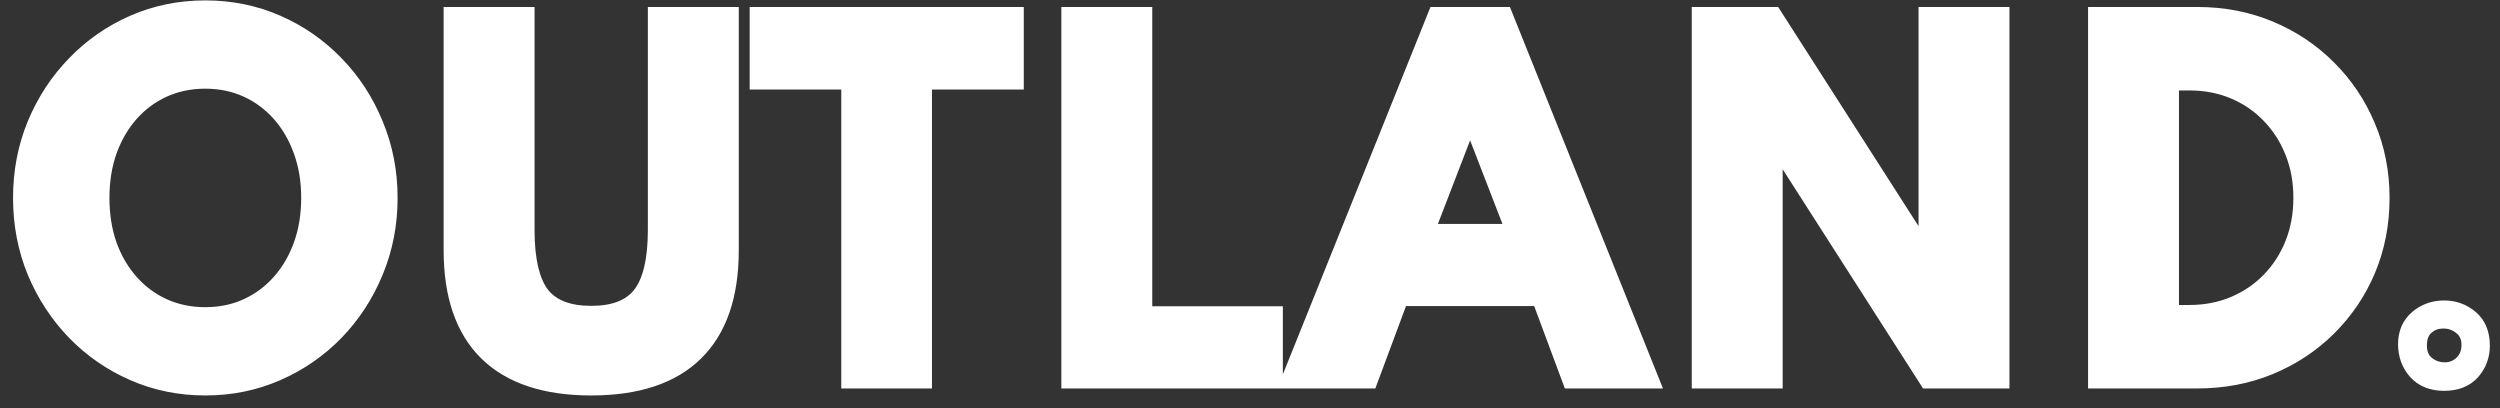 <svg width="251" height="41" viewBox="0 0 251 41" fill="none" xmlns="http://www.w3.org/2000/svg">
<rect x="0" y="0" width="251" height="41" fill="#333333" stroke="none"/>
<path d="M20.614 38.704C18.077 38.704 15.701 38.22 13.486 37.252C11.271 36.284 9.328 34.942 7.656 33.226C5.984 31.495 4.671 29.493 3.718 27.22C2.779 24.932 2.31 22.483 2.31 19.872C2.31 17.261 2.779 14.819 3.718 12.546C4.671 10.258 5.984 8.256 7.656 6.54C9.328 4.809 11.271 3.46 13.486 2.492C15.701 1.524 18.077 1.04 20.614 1.04C23.151 1.04 25.527 1.524 27.742 2.492C29.957 3.46 31.9 4.809 33.572 6.54C35.244 8.256 36.549 10.258 37.488 12.546C38.441 14.819 38.918 17.261 38.918 19.872C38.918 22.483 38.441 24.932 37.488 27.22C36.549 29.493 35.244 31.495 33.572 33.226C31.9 34.942 29.957 36.284 27.742 37.252C25.527 38.22 23.151 38.704 20.614 38.704ZM20.592 31.84C22.147 31.84 23.569 31.547 24.86 30.96C26.151 30.373 27.273 29.545 28.226 28.474C29.179 27.403 29.92 26.142 30.448 24.69C30.976 23.223 31.24 21.617 31.24 19.872C31.24 18.127 30.976 16.528 30.448 15.076C29.92 13.609 29.179 12.341 28.226 11.27C27.273 10.199 26.151 9.371 24.86 8.784C23.569 8.197 22.147 7.904 20.592 7.904C19.067 7.904 17.651 8.197 16.346 8.784C15.055 9.371 13.933 10.199 12.98 11.27C12.027 12.341 11.286 13.609 10.758 15.076C10.245 16.528 9.988 18.127 9.988 19.872C9.988 21.617 10.245 23.223 10.758 24.69C11.286 26.142 12.027 27.403 12.98 28.474C13.933 29.545 15.055 30.373 16.346 30.96C17.651 31.547 19.067 31.84 20.592 31.84ZM59.357 38.704C54.81 38.704 51.371 37.567 49.039 35.294C46.707 33.006 45.541 29.618 45.541 25.13V1.7H52.669V23.084C52.669 26.149 53.19 28.357 54.231 29.706C55.287 31.041 56.996 31.708 59.357 31.708C61.718 31.708 63.42 31.041 64.461 29.706C65.517 28.357 66.045 26.149 66.045 23.084V1.7H73.173V25.13C73.173 29.618 72.007 33.006 69.675 35.294C67.358 37.567 63.918 38.704 59.357 38.704ZM85.464 38V7.992H76.268V1.7H101.788V7.992H92.57V38H85.464ZM107.559 38V1.7H114.687V31.752H127.799V38H107.559ZM129.711 38L144.297 1.7H150.919L165.483 38H157.805L154.725 29.728H140.469L137.389 38H129.711ZM142.911 23.48H152.305L147.597 11.314L142.911 23.48ZM170.852 38V1.7H177.98L193.622 26.12V1.7H200.75V38H193.622L177.98 13.58V38H170.852ZM210.641 38V1.7H220.607C223.189 1.7 225.587 2.162 227.801 3.086C230.016 4.01 231.952 5.301 233.609 6.958C235.281 8.615 236.579 10.544 237.503 12.744C238.442 14.944 238.911 17.32 238.911 19.872C238.911 22.439 238.449 24.822 237.525 27.022C236.601 29.207 235.303 31.129 233.631 32.786C231.974 34.429 230.031 35.712 227.801 36.636C225.587 37.545 223.189 38 220.607 38H210.641ZM217.769 31.62H219.815C221.458 31.62 222.976 31.327 224.369 30.74C225.763 30.153 226.973 29.332 227.999 28.276C229.026 27.22 229.825 25.981 230.397 24.558C230.969 23.121 231.255 21.551 231.255 19.85C231.255 18.163 230.969 16.609 230.397 15.186C229.825 13.749 229.026 12.502 227.999 11.446C226.973 10.375 225.763 9.547 224.369 8.96C222.976 8.373 221.458 8.08 219.815 8.08H217.769V31.62ZM245.397 38.24C244.245 38.24 243.349 37.883 242.709 37.168C242.079 36.453 241.765 35.579 241.765 34.544C241.765 33.509 242.122 32.688 242.837 32.08C243.551 31.472 244.399 31.168 245.381 31.168C246.362 31.168 247.205 31.472 247.909 32.08C248.623 32.677 248.981 33.552 248.981 34.704C248.981 35.664 248.671 36.496 248.053 37.2C247.434 37.893 246.549 38.24 245.397 38.24ZM245.301 31.984C244.565 31.984 243.941 32.219 243.429 32.688C242.917 33.147 242.661 33.813 242.661 34.688C242.661 35.552 242.943 36.219 243.509 36.688C244.074 37.147 244.725 37.376 245.461 37.376C246.197 37.376 246.826 37.12 247.349 36.608C247.871 36.096 248.133 35.435 248.133 34.624C248.133 33.803 247.845 33.157 247.269 32.688C246.703 32.219 246.047 31.984 245.301 31.984Z" fill="white"/>
<path d="M13.486 37.252L13.886 36.336L13.886 36.336L13.486 37.252ZM7.656 33.226L6.937 33.921L6.94 33.924L7.656 33.226ZM3.718 27.22L2.793 27.6L2.796 27.607L3.718 27.22ZM3.718 12.546L2.795 12.161L2.794 12.164L3.718 12.546ZM7.656 6.54L8.372 7.238L8.375 7.235L7.656 6.54ZM33.572 6.54L32.853 7.235L32.856 7.238L33.572 6.54ZM37.488 12.546L36.563 12.926L36.566 12.933L37.488 12.546ZM37.488 27.22L36.565 26.835L36.564 26.838L37.488 27.22ZM33.572 33.226L34.288 33.924L34.291 33.921L33.572 33.226ZM27.742 37.252L27.341 36.336L27.341 36.336L27.742 37.252ZM24.86 30.96L24.446 30.05L24.446 30.05L24.86 30.96ZM28.226 28.474L28.973 29.139L28.973 29.139L28.226 28.474ZM30.448 24.69L31.388 25.032L31.389 25.029L30.448 24.69ZM30.448 15.076L29.507 15.415L29.508 15.418L30.448 15.076ZM28.226 11.27L28.973 10.605L28.973 10.605L28.226 11.27ZM24.86 8.784L24.446 9.694L24.446 9.694L24.86 8.784ZM16.346 8.784L15.936 7.872L15.932 7.874L16.346 8.784ZM12.98 11.27L13.727 11.935L13.727 11.935L12.98 11.27ZM10.758 15.076L9.817 14.737L9.815 14.743L10.758 15.076ZM10.758 24.69L9.814 25.02L9.818 25.032L10.758 24.69ZM16.346 30.96L15.932 31.87L15.936 31.872L16.346 30.96ZM20.614 37.704C18.207 37.704 15.969 37.246 13.886 36.336L13.085 38.168C15.433 39.194 17.946 39.704 20.614 39.704V37.704ZM13.886 36.336C11.789 35.419 9.953 34.151 8.372 32.528L6.94 33.924C8.703 35.733 10.754 37.149 13.085 38.168L13.886 36.336ZM8.375 32.531C6.792 30.892 5.547 28.995 4.64 26.833L2.796 27.607C3.796 29.992 5.176 32.099 6.937 33.921L8.375 32.531ZM4.643 26.84C3.757 24.68 3.31 22.36 3.31 19.872H1.31C1.31 22.605 1.802 25.184 2.793 27.6L4.643 26.84ZM3.31 19.872C3.31 17.384 3.757 15.073 4.642 12.928L2.794 12.164C1.802 14.566 1.31 17.139 1.31 19.872H3.31ZM4.641 12.931C5.548 10.755 6.791 8.86 8.372 7.238L6.94 5.842C5.177 7.652 3.795 9.761 2.795 12.161L4.641 12.931ZM8.375 7.235C9.956 5.598 11.791 4.324 13.886 3.408L13.085 1.576C10.752 2.596 8.7 4.02 6.937 5.845L8.375 7.235ZM13.886 3.408C15.969 2.498 18.207 2.04 20.614 2.04V0.04C17.946 0.04 15.433 0.55 13.085 1.576L13.886 3.408ZM20.614 2.04C23.02 2.04 25.259 2.498 27.341 3.408L28.142 1.576C25.795 0.55 23.282 0.04 20.614 0.04V2.04ZM27.341 3.408C29.437 4.324 31.272 5.598 32.853 7.235L34.291 5.845C32.528 4.02 30.476 2.596 28.142 1.576L27.341 3.408ZM32.856 7.238C34.435 8.859 35.671 10.752 36.563 12.926L38.413 12.166C37.428 9.764 36.053 7.653 34.288 5.842L32.856 7.238ZM36.566 12.933C37.465 15.076 37.918 17.386 37.918 19.872H39.918C39.918 17.137 39.418 14.562 38.41 12.159L36.566 12.933ZM37.918 19.872C37.918 22.358 37.465 24.676 36.565 26.835L38.411 27.605C39.418 25.188 39.918 22.608 39.918 19.872H37.918ZM36.564 26.838C35.672 28.998 34.435 30.893 32.853 32.531L34.291 33.921C36.053 32.098 37.427 29.989 38.412 27.602L36.564 26.838ZM32.856 32.528C31.275 34.151 29.439 35.419 27.341 36.336L28.142 38.168C30.474 37.149 32.525 35.733 34.288 33.924L32.856 32.528ZM27.341 36.336C25.259 37.246 23.02 37.704 20.614 37.704V39.704C23.282 39.704 25.795 39.194 28.142 38.168L27.341 36.336ZM20.592 32.84C22.276 32.84 23.841 32.522 25.274 31.87L24.446 30.05C23.298 30.572 22.018 30.84 20.592 30.84V32.84ZM25.274 31.87C26.693 31.225 27.928 30.313 28.973 29.139L27.479 27.809C26.617 28.777 25.608 29.521 24.446 30.05L25.274 31.87ZM28.973 29.139C30.017 27.967 30.82 26.593 31.388 25.032L29.508 24.348C29.02 25.691 28.342 26.84 27.479 27.809L28.973 29.139ZM31.389 25.029C31.96 23.441 32.24 21.719 32.24 19.872H30.24C30.24 21.516 29.992 23.006 29.507 24.351L31.389 25.029ZM32.24 19.872C32.24 18.025 31.96 16.309 31.388 14.734L29.508 15.418C29.992 16.747 30.24 18.228 30.24 19.872H32.24ZM31.389 14.737C30.821 13.161 30.018 11.779 28.973 10.605L27.479 11.935C28.34 12.902 29.019 14.058 29.507 15.415L31.389 14.737ZM28.973 10.605C27.928 9.431 26.693 8.519 25.274 7.874L24.446 9.694C25.608 10.223 26.617 10.967 27.479 11.935L28.973 10.605ZM25.274 7.874C23.841 7.222 22.276 6.904 20.592 6.904V8.904C22.018 8.904 23.298 9.172 24.446 9.694L25.274 7.874ZM20.592 6.904C18.935 6.904 17.379 7.224 15.936 7.872L16.756 9.696C17.924 9.171 19.198 8.904 20.592 8.904V6.904ZM15.932 7.874C14.513 8.519 13.278 9.431 12.233 10.605L13.727 11.935C14.588 10.967 15.598 10.223 16.76 9.694L15.932 7.874ZM12.233 10.605C11.188 11.779 10.385 13.161 9.817 14.737L11.699 15.415C12.187 14.058 12.866 12.902 13.727 11.935L12.233 10.605ZM9.815 14.743C9.259 16.315 8.988 18.028 8.988 19.872H10.988C10.988 18.225 11.23 16.741 11.701 15.409L9.815 14.743ZM8.988 19.872C8.988 21.716 9.259 23.435 9.814 25.02L11.702 24.36C11.23 23.011 10.988 21.519 10.988 19.872H8.988ZM9.818 25.032C10.386 26.593 11.189 27.967 12.233 29.139L13.727 27.809C12.864 26.84 12.186 25.691 11.698 24.348L9.818 25.032ZM12.233 29.139C13.278 30.313 14.513 31.225 15.932 31.87L16.76 30.05C15.598 29.521 14.588 28.777 13.727 27.809L12.233 29.139ZM15.936 31.872C17.379 32.52 18.935 32.84 20.592 32.84V30.84C19.198 30.84 17.924 30.573 16.756 30.048L15.936 31.872ZM49.039 35.294L48.339 36.008L48.341 36.01L49.039 35.294ZM45.541 1.7V0.7H44.541V1.7H45.541ZM52.669 1.7H53.669V0.7H52.669V1.7ZM54.231 29.706L53.439 30.317L53.447 30.326L54.231 29.706ZM64.461 29.706L63.673 29.09L63.673 29.091L64.461 29.706ZM66.045 1.7V0.7H65.045V1.7H66.045ZM73.173 1.7H74.173V0.7H73.173V1.7ZM69.675 35.294L70.375 36.008L70.375 36.008L69.675 35.294ZM59.357 37.704C54.967 37.704 51.819 36.607 49.737 34.578L48.341 36.01C50.923 38.527 54.654 39.704 59.357 39.704V37.704ZM49.739 34.58C47.662 32.542 46.541 29.452 46.541 25.13H44.541C44.541 29.784 45.752 33.47 48.339 36.008L49.739 34.58ZM46.541 25.13V1.7H44.541V25.13H46.541ZM45.541 2.7H52.669V0.7H45.541V2.7ZM51.669 1.7V23.084H53.669V1.7H51.669ZM51.669 23.084C51.669 26.215 52.191 28.7 53.439 30.317L55.023 29.095C54.188 28.013 53.669 26.084 53.669 23.084H51.669ZM53.447 30.326C54.759 31.984 56.815 32.708 59.357 32.708V30.708C57.176 30.708 55.816 30.097 55.015 29.085L53.447 30.326ZM59.357 32.708C61.898 32.708 63.951 31.985 65.249 30.321L63.673 29.091C62.888 30.096 61.539 30.708 59.357 30.708V32.708ZM65.249 30.322C66.515 28.704 67.045 26.216 67.045 23.084H65.045C65.045 26.082 64.519 28.009 63.673 29.09L65.249 30.322ZM67.045 23.084V1.7H65.045V23.084H67.045ZM66.045 2.7H73.173V0.7H66.045V2.7ZM72.173 1.7V25.13H74.173V1.7H72.173ZM72.173 25.13C72.173 29.452 71.052 32.542 68.975 34.58L70.375 36.008C72.962 33.47 74.173 29.784 74.173 25.13H72.173ZM68.975 34.58C66.909 36.607 63.764 37.704 59.357 37.704V39.704C64.073 39.704 67.806 38.528 70.375 36.008L68.975 34.58ZM85.464 38H84.464V39H85.464V38ZM85.464 7.992H86.464V6.992H85.464V7.992ZM76.268 7.992H75.268V8.992H76.268V7.992ZM76.268 1.7V0.7H75.268V1.7H76.268ZM101.788 1.7H102.788V0.7H101.788V1.7ZM101.788 7.992V8.992H102.788V7.992H101.788ZM92.57 7.992V6.992H91.57V7.992H92.57ZM92.57 38V39H93.57V38H92.57ZM86.464 38V7.992H84.464V38H86.464ZM85.464 6.992H76.268V8.992H85.464V6.992ZM77.268 7.992V1.7H75.268V7.992H77.268ZM76.268 2.7H101.788V0.7H76.268V2.7ZM100.788 1.7V7.992H102.788V1.7H100.788ZM101.788 6.992H92.57V8.992H101.788V6.992ZM91.57 7.992V38H93.57V7.992H91.57ZM92.57 37H85.464V39H92.57V37ZM107.559 38H106.559V39H107.559V38ZM107.559 1.7V0.7H106.559V1.7H107.559ZM114.687 1.7H115.687V0.7H114.687V1.7ZM114.687 31.752H113.687V32.752H114.687V31.752ZM127.799 31.752H128.799V30.752H127.799V31.752ZM127.799 38V39H128.799V38H127.799ZM108.559 38V1.7H106.559V38H108.559ZM107.559 2.7H114.687V0.7H107.559V2.7ZM113.687 1.7V31.752H115.687V1.7H113.687ZM114.687 32.752H127.799V30.752H114.687V32.752ZM126.799 31.752V38H128.799V31.752H126.799ZM127.799 37H107.559V39H127.799V37ZM129.711 38L128.783 37.627L128.231 39H129.711V38ZM144.297 1.7V0.7H143.621L143.369 1.327L144.297 1.7ZM150.919 1.7L151.847 1.328L151.595 0.7H150.919V1.7ZM165.483 38V39H166.962L166.411 37.628L165.483 38ZM157.805 38L156.868 38.349L157.11 39H157.805V38ZM154.725 29.728L155.662 29.379L155.42 28.728H154.725V29.728ZM140.469 29.728V28.728H139.774L139.532 29.379L140.469 29.728ZM137.389 38V39H138.084L138.326 38.349L137.389 38ZM142.911 23.48L141.978 23.121L141.454 24.48H142.911V23.48ZM152.305 23.48V24.48H153.764L153.238 23.119L152.305 23.48ZM147.597 11.314L148.53 10.953L147.595 8.537L146.664 10.955L147.597 11.314ZM130.639 38.373L145.225 2.073L143.369 1.327L128.783 37.627L130.639 38.373ZM144.297 2.7H150.919V0.7H144.297V2.7ZM149.991 2.072L164.555 38.372L166.411 37.628L151.847 1.328L149.991 2.072ZM165.483 37H157.805V39H165.483V37ZM158.742 37.651L155.662 29.379L153.788 30.077L156.868 38.349L158.742 37.651ZM154.725 28.728H140.469V30.728H154.725V28.728ZM139.532 29.379L136.452 37.651L138.326 38.349L141.406 30.077L139.532 29.379ZM137.389 37H129.711V39H137.389V37ZM142.911 24.48H152.305V22.48H142.911V24.48ZM153.238 23.119L148.53 10.953L146.664 11.675L151.372 23.841L153.238 23.119ZM146.664 10.955L141.978 23.121L143.844 23.839L148.53 11.673L146.664 10.955ZM170.852 38H169.852V39H170.852V38ZM170.852 1.7V0.7H169.852V1.7H170.852ZM177.98 1.7L178.822 1.161L178.527 0.7H177.98V1.7ZM193.622 26.12L192.78 26.659L194.622 29.535V26.12H193.622ZM193.622 1.7V0.7H192.622V1.7H193.622ZM200.75 1.7H201.75V0.7H200.75V1.7ZM200.75 38V39H201.75V38H200.75ZM193.622 38L192.78 38.539L193.075 39H193.622V38ZM177.98 13.58L178.822 13.041L176.98 10.165V13.58H177.98ZM177.98 38V39H178.98V38H177.98ZM171.852 38V1.7H169.852V38H171.852ZM170.852 2.7H177.98V0.7H170.852V2.7ZM177.138 2.239L192.78 26.659L194.464 25.581L178.822 1.161L177.138 2.239ZM194.622 26.12V1.7H192.622V26.12H194.622ZM193.622 2.7H200.75V0.7H193.622V2.7ZM199.75 1.7V38H201.75V1.7H199.75ZM200.75 37H193.622V39H200.75V37ZM194.464 37.461L178.822 13.041L177.138 14.119L192.78 38.539L194.464 37.461ZM176.98 13.58V38H178.98V13.58H176.98ZM177.98 37H170.852V39H177.98V37ZM210.641 38H209.641V39H210.641V38ZM210.641 1.7V0.7H209.641V1.7H210.641ZM227.801 3.086L228.186 2.163L228.186 2.163L227.801 3.086ZM233.609 6.958L232.902 7.665L232.905 7.668L233.609 6.958ZM237.503 12.744L236.581 13.131L236.584 13.136L237.503 12.744ZM237.525 27.022L238.446 27.411L238.447 27.409L237.525 27.022ZM233.631 32.786L234.335 33.496L234.335 33.496L233.631 32.786ZM227.801 36.636L228.181 37.561L228.184 37.56L227.801 36.636ZM217.769 31.62H216.769V32.62H217.769V31.62ZM227.999 28.276L227.282 27.579L227.282 27.579L227.999 28.276ZM230.397 24.558L231.325 24.931L231.327 24.928L230.397 24.558ZM230.397 15.186L229.468 15.556L229.47 15.559L230.397 15.186ZM227.999 11.446L227.278 12.138L227.282 12.143L227.999 11.446ZM217.769 8.08V7.08H216.769V8.08H217.769ZM211.641 38V1.7H209.641V38H211.641ZM210.641 2.7H220.607V0.7H210.641V2.7ZM220.607 2.7C223.067 2.7 225.333 3.14 227.416 4.009L228.186 2.163C225.841 1.184 223.311 0.7 220.607 0.7V2.7ZM227.416 4.009C229.514 4.884 231.339 6.102 232.902 7.665L234.317 6.251C232.565 4.499 230.519 3.136 228.186 2.163L227.416 4.009ZM232.905 7.668C234.483 9.232 235.708 11.05 236.581 13.131L238.425 12.357C237.451 10.037 236.08 7.999 234.313 6.248L232.905 7.668ZM236.584 13.136C237.466 15.204 237.911 17.446 237.911 19.872H239.911C239.911 17.194 239.418 14.684 238.423 12.352L236.584 13.136ZM237.911 19.872C237.911 22.316 237.472 24.566 236.603 26.635L238.447 27.409C239.427 25.078 239.911 22.561 239.911 19.872H237.911ZM236.604 26.633C235.731 28.699 234.506 30.511 232.927 32.076L234.335 33.496C236.101 31.746 237.472 29.716 238.446 27.411L236.604 26.633ZM232.927 32.076C231.365 33.624 229.532 34.836 227.419 35.712L228.184 37.56C230.529 36.588 232.583 35.233 234.335 33.496L232.927 32.076ZM227.422 35.711C225.337 36.567 223.069 37 220.607 37V39C223.309 39 225.837 38.524 228.181 37.561L227.422 35.711ZM220.607 37H210.641V39H220.607V37ZM217.769 32.62H219.815V30.62H217.769V32.62ZM219.815 32.62C221.58 32.62 223.231 32.304 224.757 31.662L223.981 29.818C222.721 30.349 221.336 30.62 219.815 30.62V32.62ZM224.757 31.662C226.271 31.024 227.594 30.128 228.716 28.973L227.282 27.579C226.352 28.536 225.254 29.282 223.981 29.818L224.757 31.662ZM228.716 28.973C229.837 27.82 230.707 26.469 231.325 24.931L229.47 24.185C228.944 25.492 228.215 26.62 227.282 27.579L228.716 28.973ZM231.327 24.928C231.95 23.362 232.255 21.665 232.255 19.85H230.255C230.255 21.437 229.989 22.88 229.468 24.188L231.327 24.928ZM232.255 19.85C232.255 18.048 231.949 16.366 231.325 14.813L229.47 15.559C229.989 16.852 230.255 18.278 230.255 19.85H232.255ZM231.327 14.816C230.708 13.263 229.839 11.904 228.716 10.749L227.282 12.143C228.213 13.1 228.942 14.234 229.468 15.556L231.327 14.816ZM228.721 10.754C227.598 9.583 226.274 8.677 224.757 8.038L223.981 9.882C225.251 10.416 226.347 11.168 227.278 12.138L228.721 10.754ZM224.757 8.038C223.231 7.396 221.58 7.08 219.815 7.08V9.08C221.336 9.08 222.721 9.351 223.981 9.882L224.757 8.038ZM219.815 7.08H217.769V9.08H219.815V7.08ZM216.769 8.08V31.62H218.769V8.08H216.769ZM242.709 37.168L241.958 37.829L241.964 37.835L242.709 37.168ZM242.837 32.08L243.485 32.842L243.485 32.842L242.837 32.08ZM247.909 32.08L247.255 32.837L247.261 32.842L247.267 32.847L247.909 32.08ZM248.053 37.2L248.799 37.866L248.804 37.86L248.053 37.2ZM243.429 32.688L244.096 33.433L244.104 33.425L243.429 32.688ZM243.509 36.688L242.87 37.458L242.879 37.465L243.509 36.688ZM247.349 36.608L246.649 35.894L246.649 35.894L247.349 36.608ZM247.269 32.688L246.63 33.457L246.637 33.463L247.269 32.688ZM245.397 37.24C244.467 37.24 243.866 36.961 243.454 36.501L241.964 37.835C242.831 38.804 244.022 39.24 245.397 39.24V37.24ZM243.459 36.507C243.005 35.992 242.765 35.358 242.765 34.544H240.765C240.765 35.799 241.154 36.915 241.958 37.829L243.459 36.507ZM242.765 34.544C242.765 33.769 243.018 33.239 243.485 32.842L242.189 31.318C241.226 32.137 240.765 33.25 240.765 34.544H242.765ZM243.485 32.842C244.01 32.395 244.625 32.168 245.381 32.168V30.168C244.174 30.168 243.093 30.549 242.189 31.318L243.485 32.842ZM245.381 32.168C246.136 32.168 246.743 32.395 247.255 32.837L248.562 31.323C247.666 30.549 246.588 30.168 245.381 30.168V32.168ZM247.267 32.847C247.702 33.21 247.981 33.772 247.981 34.704H249.981C249.981 33.332 249.545 32.144 248.55 31.313L247.267 32.847ZM247.981 34.704C247.981 35.428 247.756 36.023 247.301 36.54L248.804 37.86C249.587 36.969 249.981 35.901 249.981 34.704H247.981ZM247.306 36.534C246.922 36.965 246.337 37.24 245.397 37.24V39.24C246.76 39.24 247.946 38.821 248.799 37.866L247.306 36.534ZM245.301 30.984C244.331 30.984 243.461 31.302 242.753 31.951L244.104 33.425C244.42 33.136 244.798 32.984 245.301 32.984V30.984ZM242.761 31.943C241.983 32.641 241.661 33.612 241.661 34.688H243.661C243.661 34.015 243.85 33.653 244.096 33.433L242.761 31.943ZM241.661 34.688C241.661 35.791 242.034 36.764 242.87 37.457L244.147 35.919C243.852 35.673 243.661 35.313 243.661 34.688H241.661ZM242.879 37.465C243.624 38.069 244.498 38.376 245.461 38.376V36.376C244.951 36.376 244.524 36.224 244.139 35.911L242.879 37.465ZM245.461 38.376C246.457 38.376 247.338 38.019 248.048 37.322L246.649 35.894C246.314 36.221 245.937 36.376 245.461 36.376V38.376ZM248.048 37.322C248.785 36.601 249.133 35.672 249.133 34.624H247.133C247.133 35.198 246.958 35.591 246.649 35.894L248.048 37.322ZM249.133 34.624C249.133 33.538 248.736 32.594 247.9 31.913L246.637 33.463C246.953 33.721 247.133 34.067 247.133 34.624H249.133ZM247.907 31.919C247.159 31.298 246.276 30.984 245.301 30.984V32.984C245.818 32.984 246.247 33.14 246.63 33.457L247.907 31.919Z" fill="white"/>
</svg>
